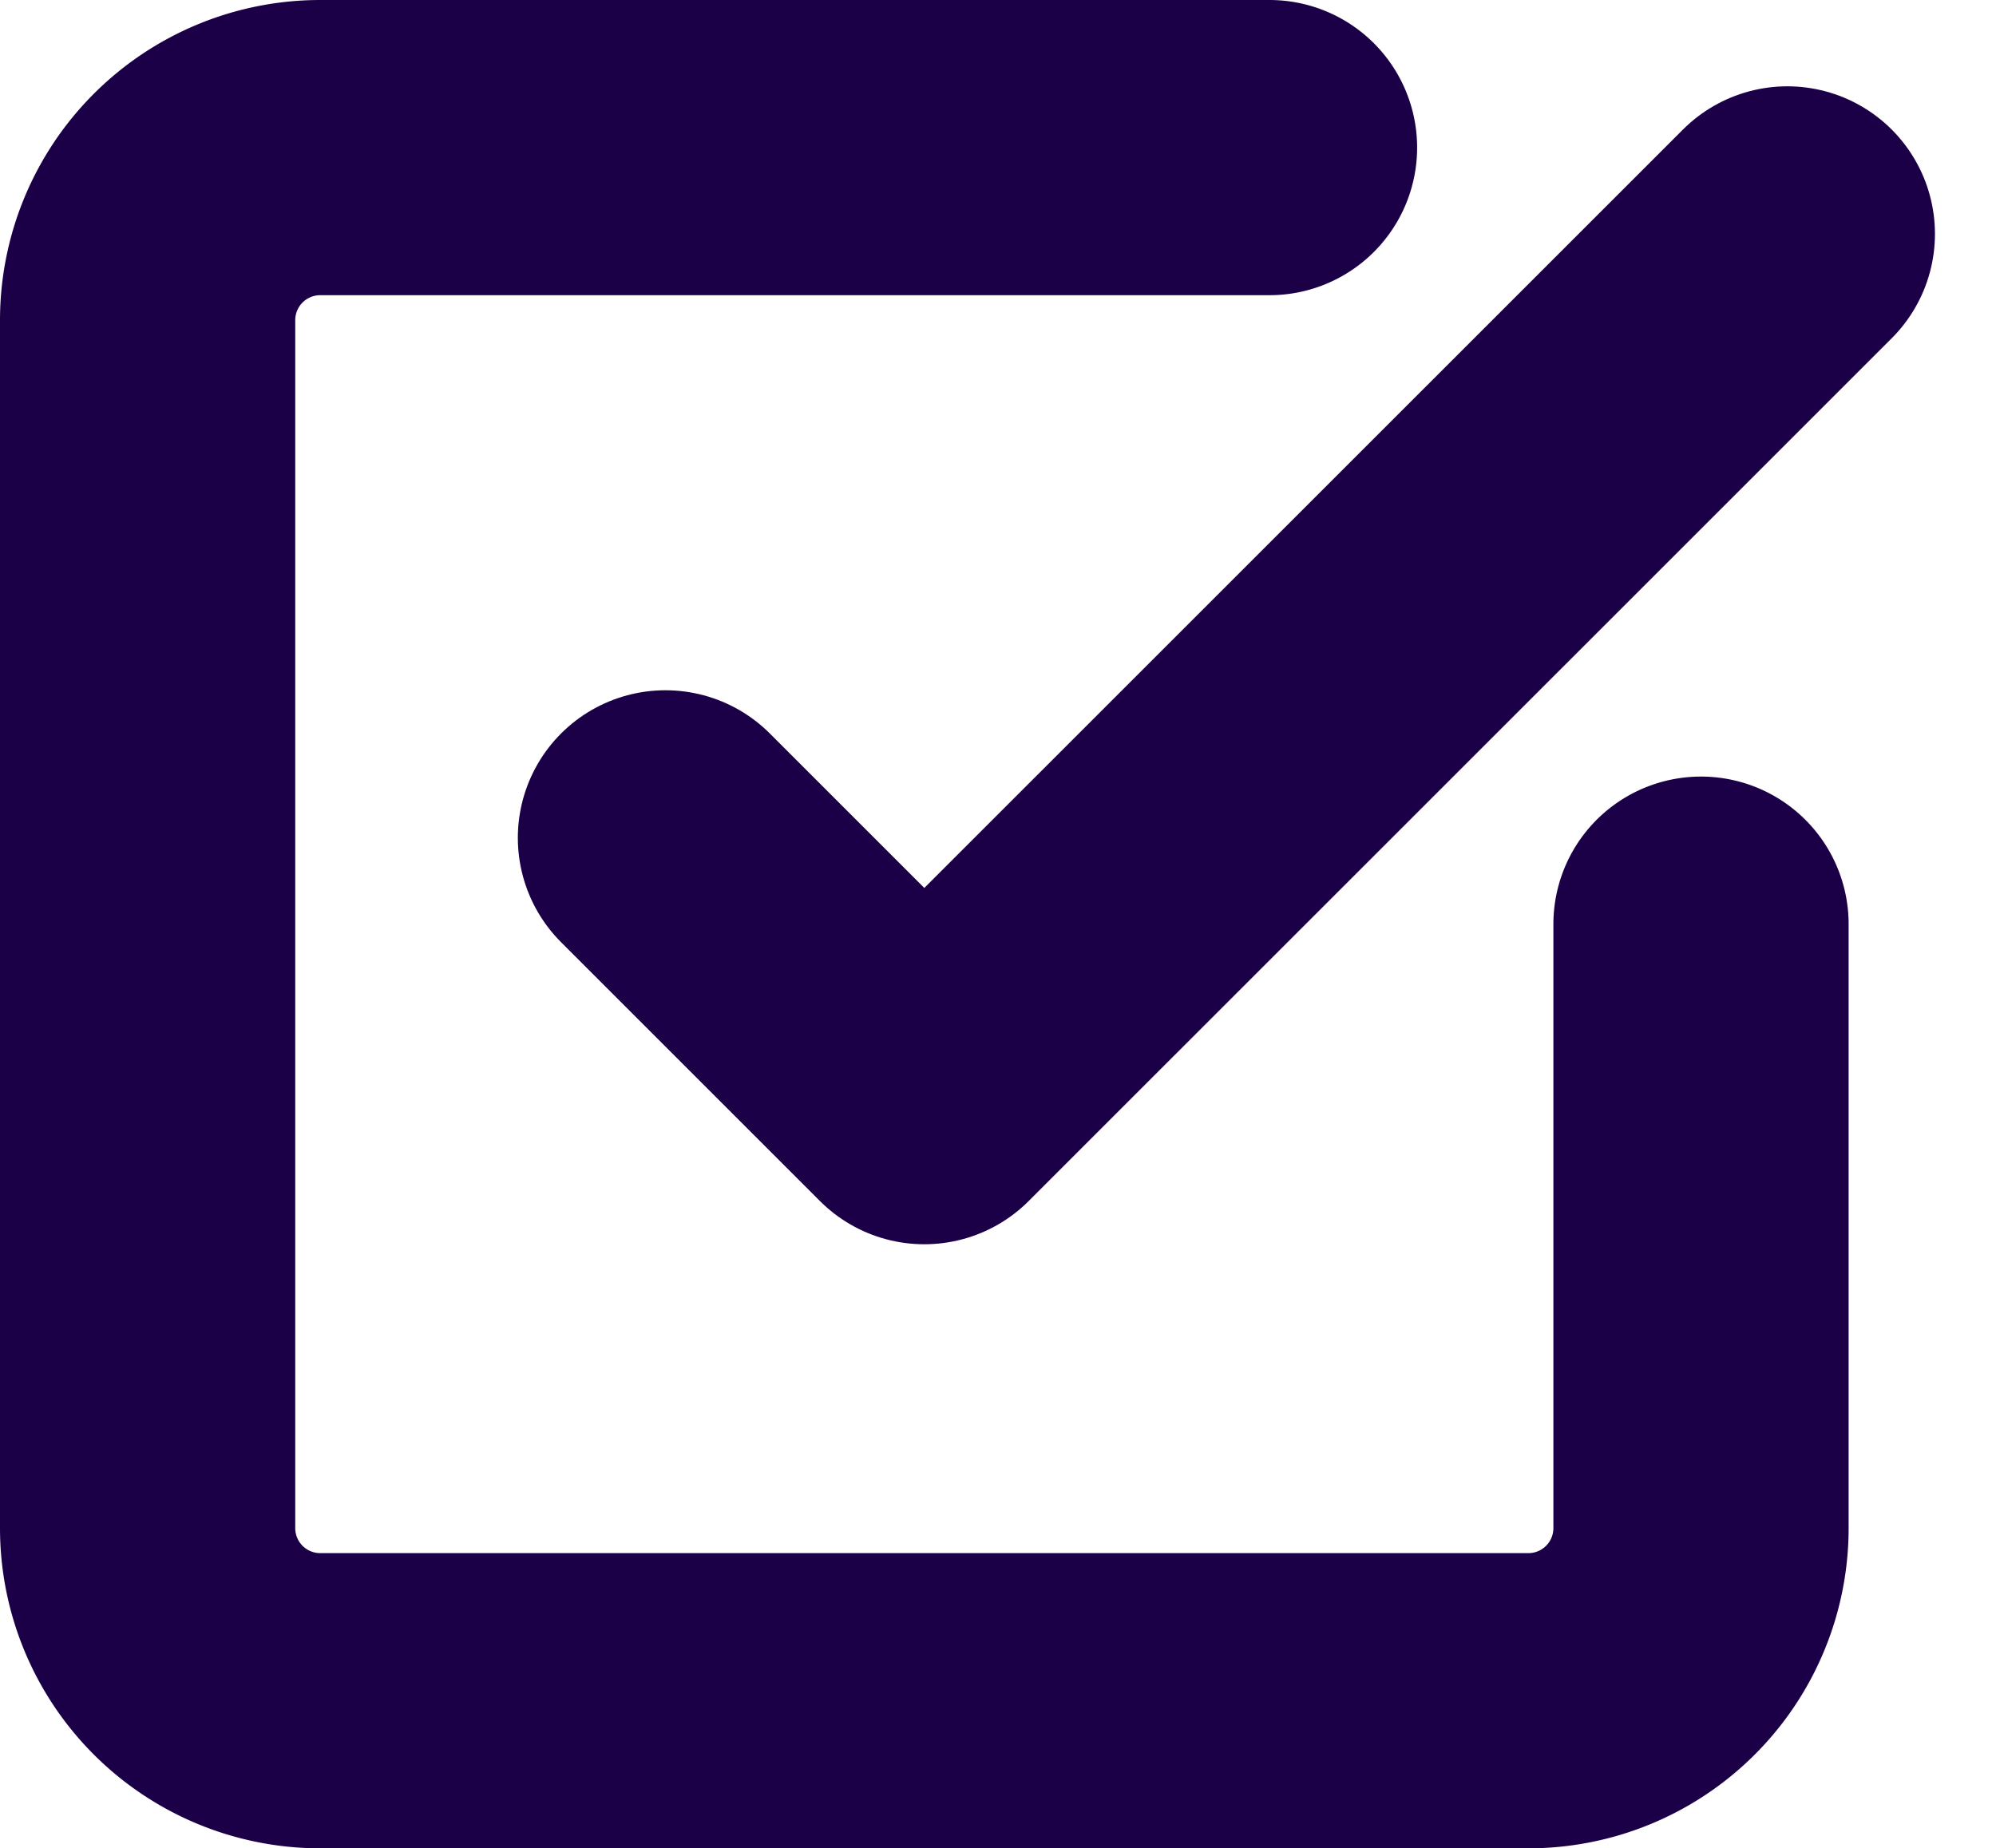 <svg xmlns="http://www.w3.org/2000/svg" width="16.902" height="15.654" viewBox="0 0 16.902 15.654"><defs><style>.a{fill:none;stroke:#1c0047;stroke-linecap:round;stroke-linejoin:round;stroke-width:2.5px;}</style></defs><g transform="translate(-3.25 -3.25)"><path class="a" d="M13.5,11.115l2.192,2.192L23,6" transform="translate(-4.615 -0.769)"/><path class="a" d="M17.654,11.077v5.115a1.462,1.462,0,0,1-1.462,1.462H5.962A1.462,1.462,0,0,1,4.5,16.192V5.962A1.462,1.462,0,0,1,5.962,4.5H14"/></g></svg>